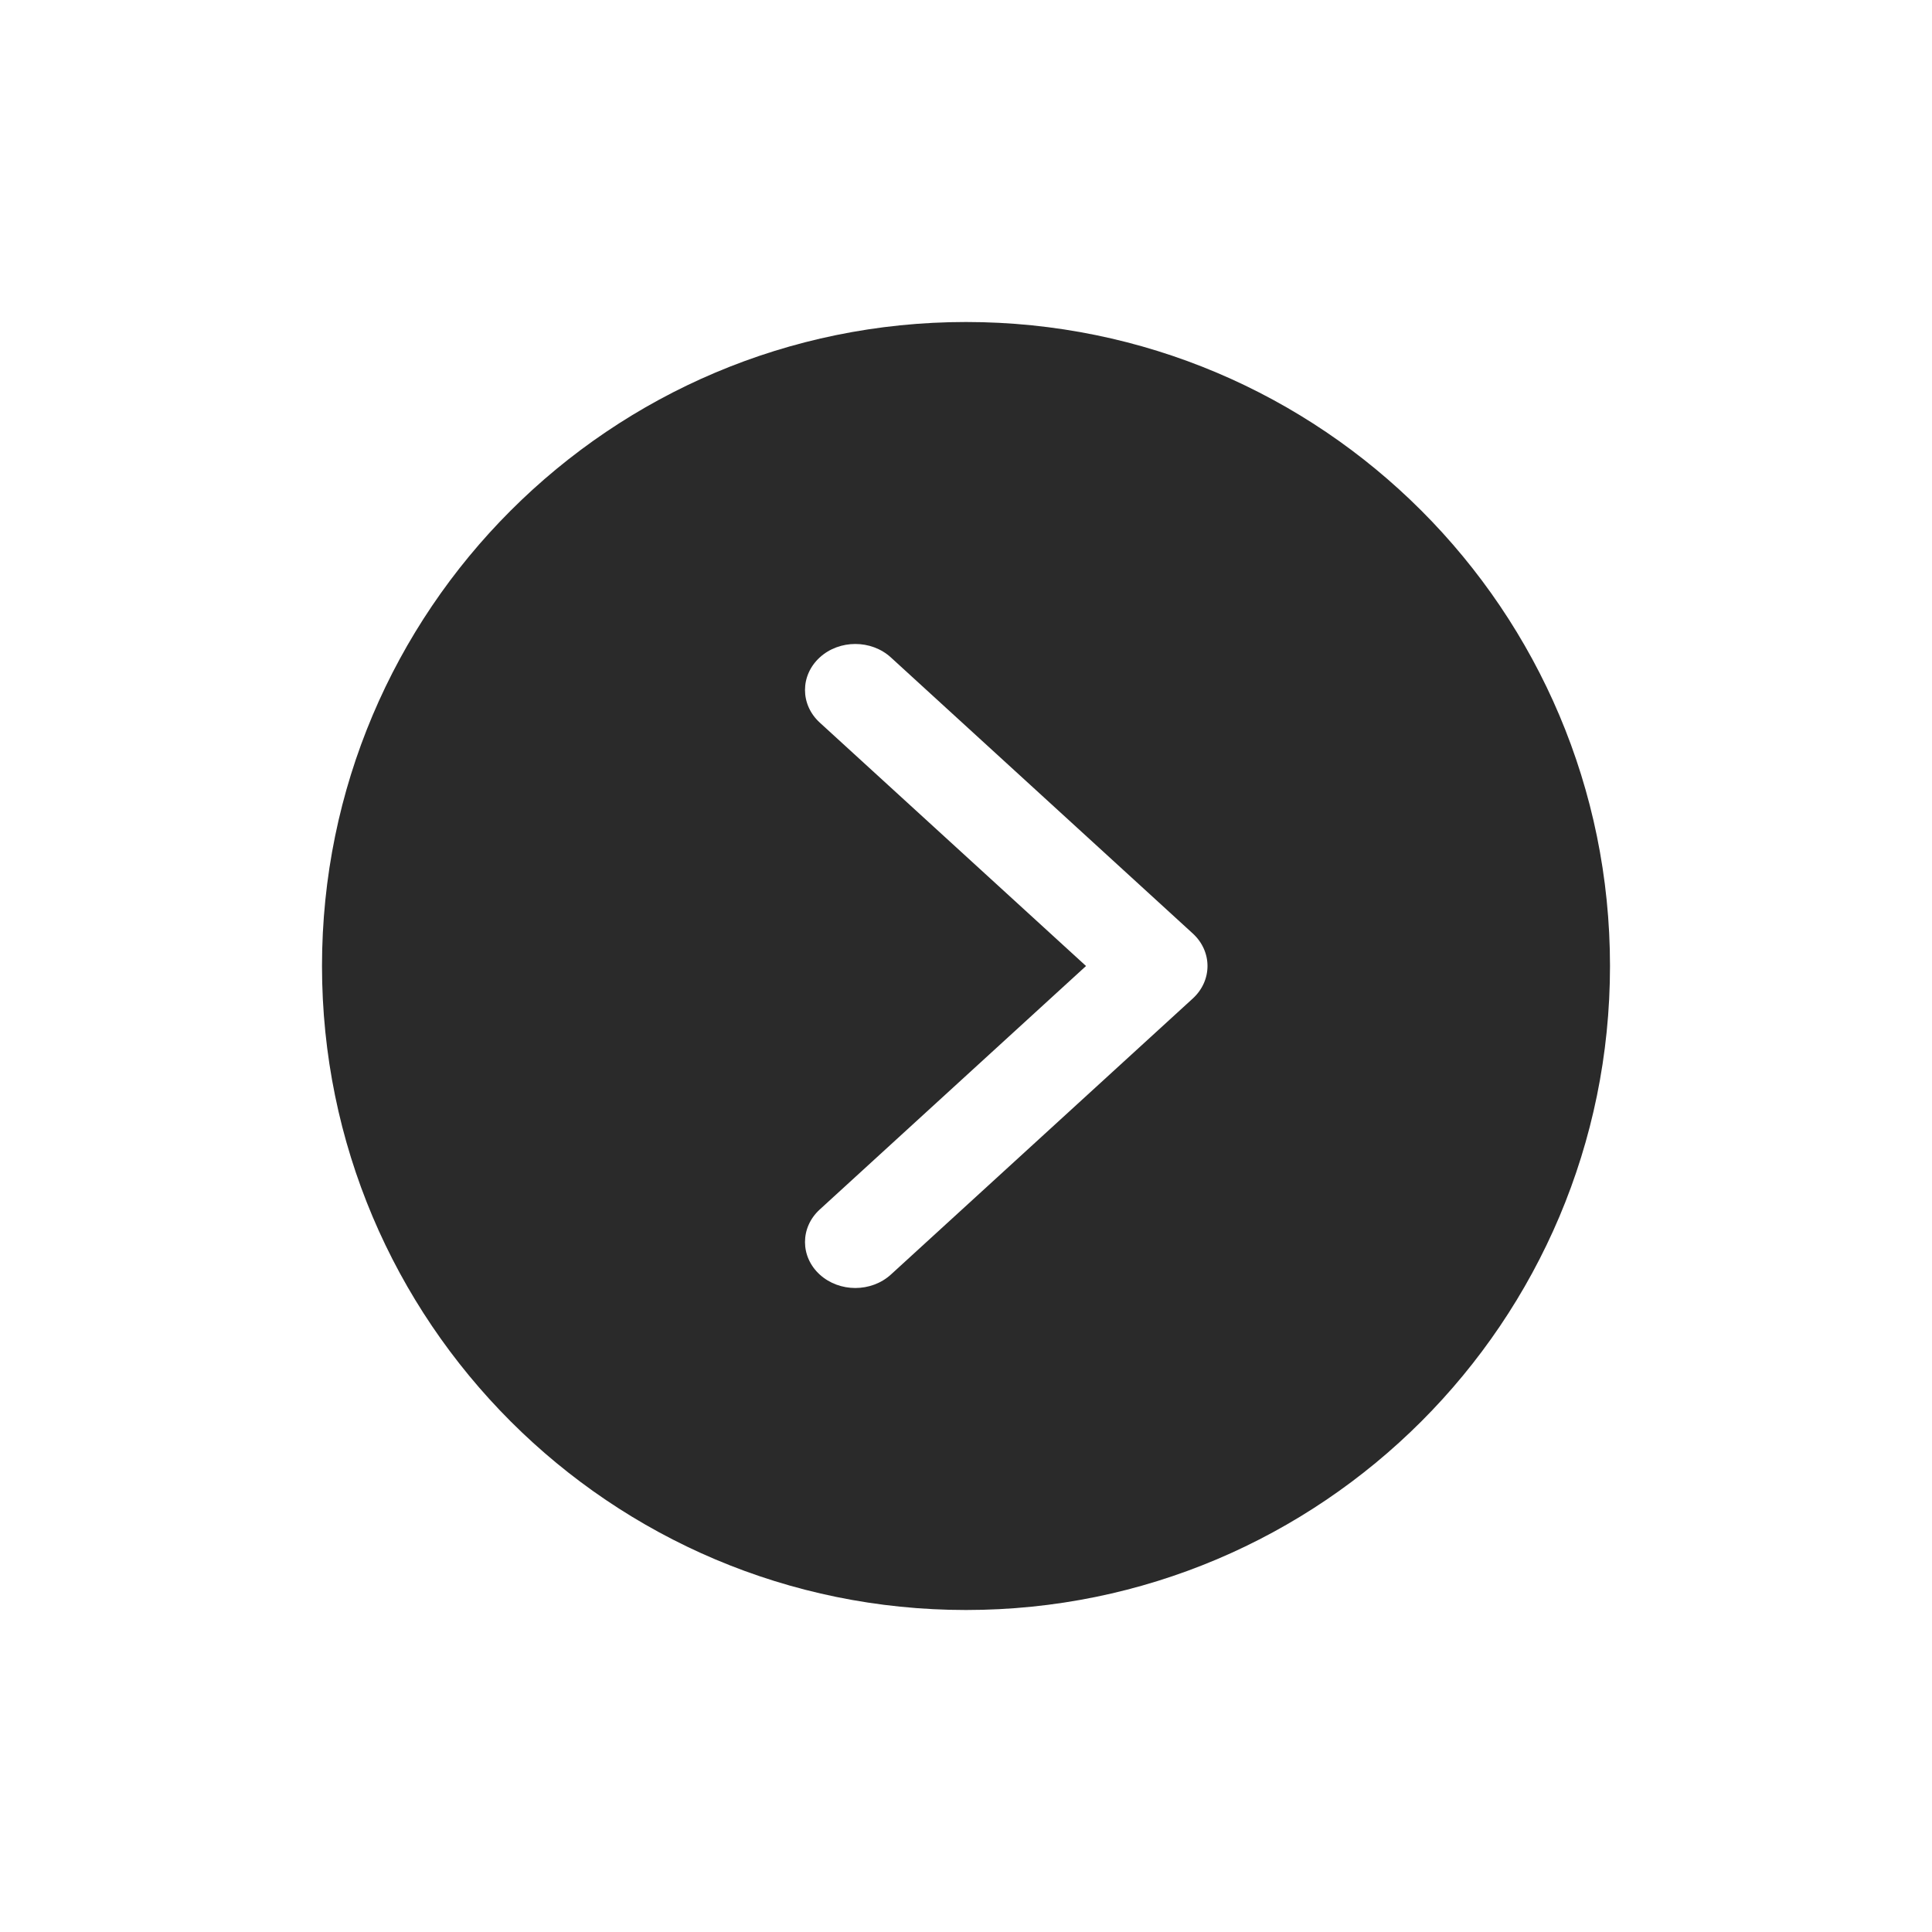 <svg width="24" height="24" viewBox="0 0 24 24" fill="none" xmlns="http://www.w3.org/2000/svg">
<g filter="url(#filter0_d_101_1611)">
<path fill-rule="evenodd" clip-rule="evenodd" d="M12 16C16.418 16 20 12.418 20 8C20 3.582 16.418 0 12 0C7.582 0 4 3.582 4 8C4 12.418 7.582 16 12 16Z" fill="#2A2A2A"/>
</g>
<g filter="url(#filter1_d_101_1611)">
<path d="M10.625 12C10.465 12 10.305 11.944 10.183 11.833C9.939 11.61 9.939 11.248 10.183 11.025L13.491 8L10.183 4.976C9.939 4.752 9.939 4.391 10.183 4.167C10.427 3.944 10.823 3.944 11.067 4.167L14.817 7.596C15.061 7.819 15.061 8.181 14.817 8.404L11.067 11.833C10.945 11.944 10.785 12 10.625 12Z" fill="white"/>
</g>
<defs>
<filter id="filter0_d_101_1611" x="0" y="0" width="24" height="24" filterUnits="userSpaceOnUse" color-interpolation-filters="sRGB">
<feFlood flood-opacity="0" result="BackgroundImageFix"/>
<feColorMatrix in="SourceAlpha" type="matrix" values="0 0 0 0 0 0 0 0 0 0 0 0 0 0 0 0 0 0 127 0" result="hardAlpha"/>
<feOffset dy="4"/>
<feGaussianBlur stdDeviation="2"/>
<feColorMatrix type="matrix" values="0 0 0 0 0 0 0 0 0 0 0 0 0 0 0 0 0 0 0.02 0"/>
<feBlend mode="normal" in2="BackgroundImageFix" result="effect1_dropShadow_101_1611"/>
<feBlend mode="normal" in="SourceGraphic" in2="effect1_dropShadow_101_1611" result="shape"/>
</filter>
<filter id="filter1_d_101_1611" x="6" y="4" width="13" height="16" filterUnits="userSpaceOnUse" color-interpolation-filters="sRGB">
<feFlood flood-opacity="0" result="BackgroundImageFix"/>
<feColorMatrix in="SourceAlpha" type="matrix" values="0 0 0 0 0 0 0 0 0 0 0 0 0 0 0 0 0 0 127 0" result="hardAlpha"/>
<feOffset dy="4"/>
<feGaussianBlur stdDeviation="2"/>
<feColorMatrix type="matrix" values="0 0 0 0 0 0 0 0 0 0 0 0 0 0 0 0 0 0 0.02 0"/>
<feBlend mode="normal" in2="BackgroundImageFix" result="effect1_dropShadow_101_1611"/>
<feBlend mode="normal" in="SourceGraphic" in2="effect1_dropShadow_101_1611" result="shape"/>
</filter>
</defs>
</svg>
